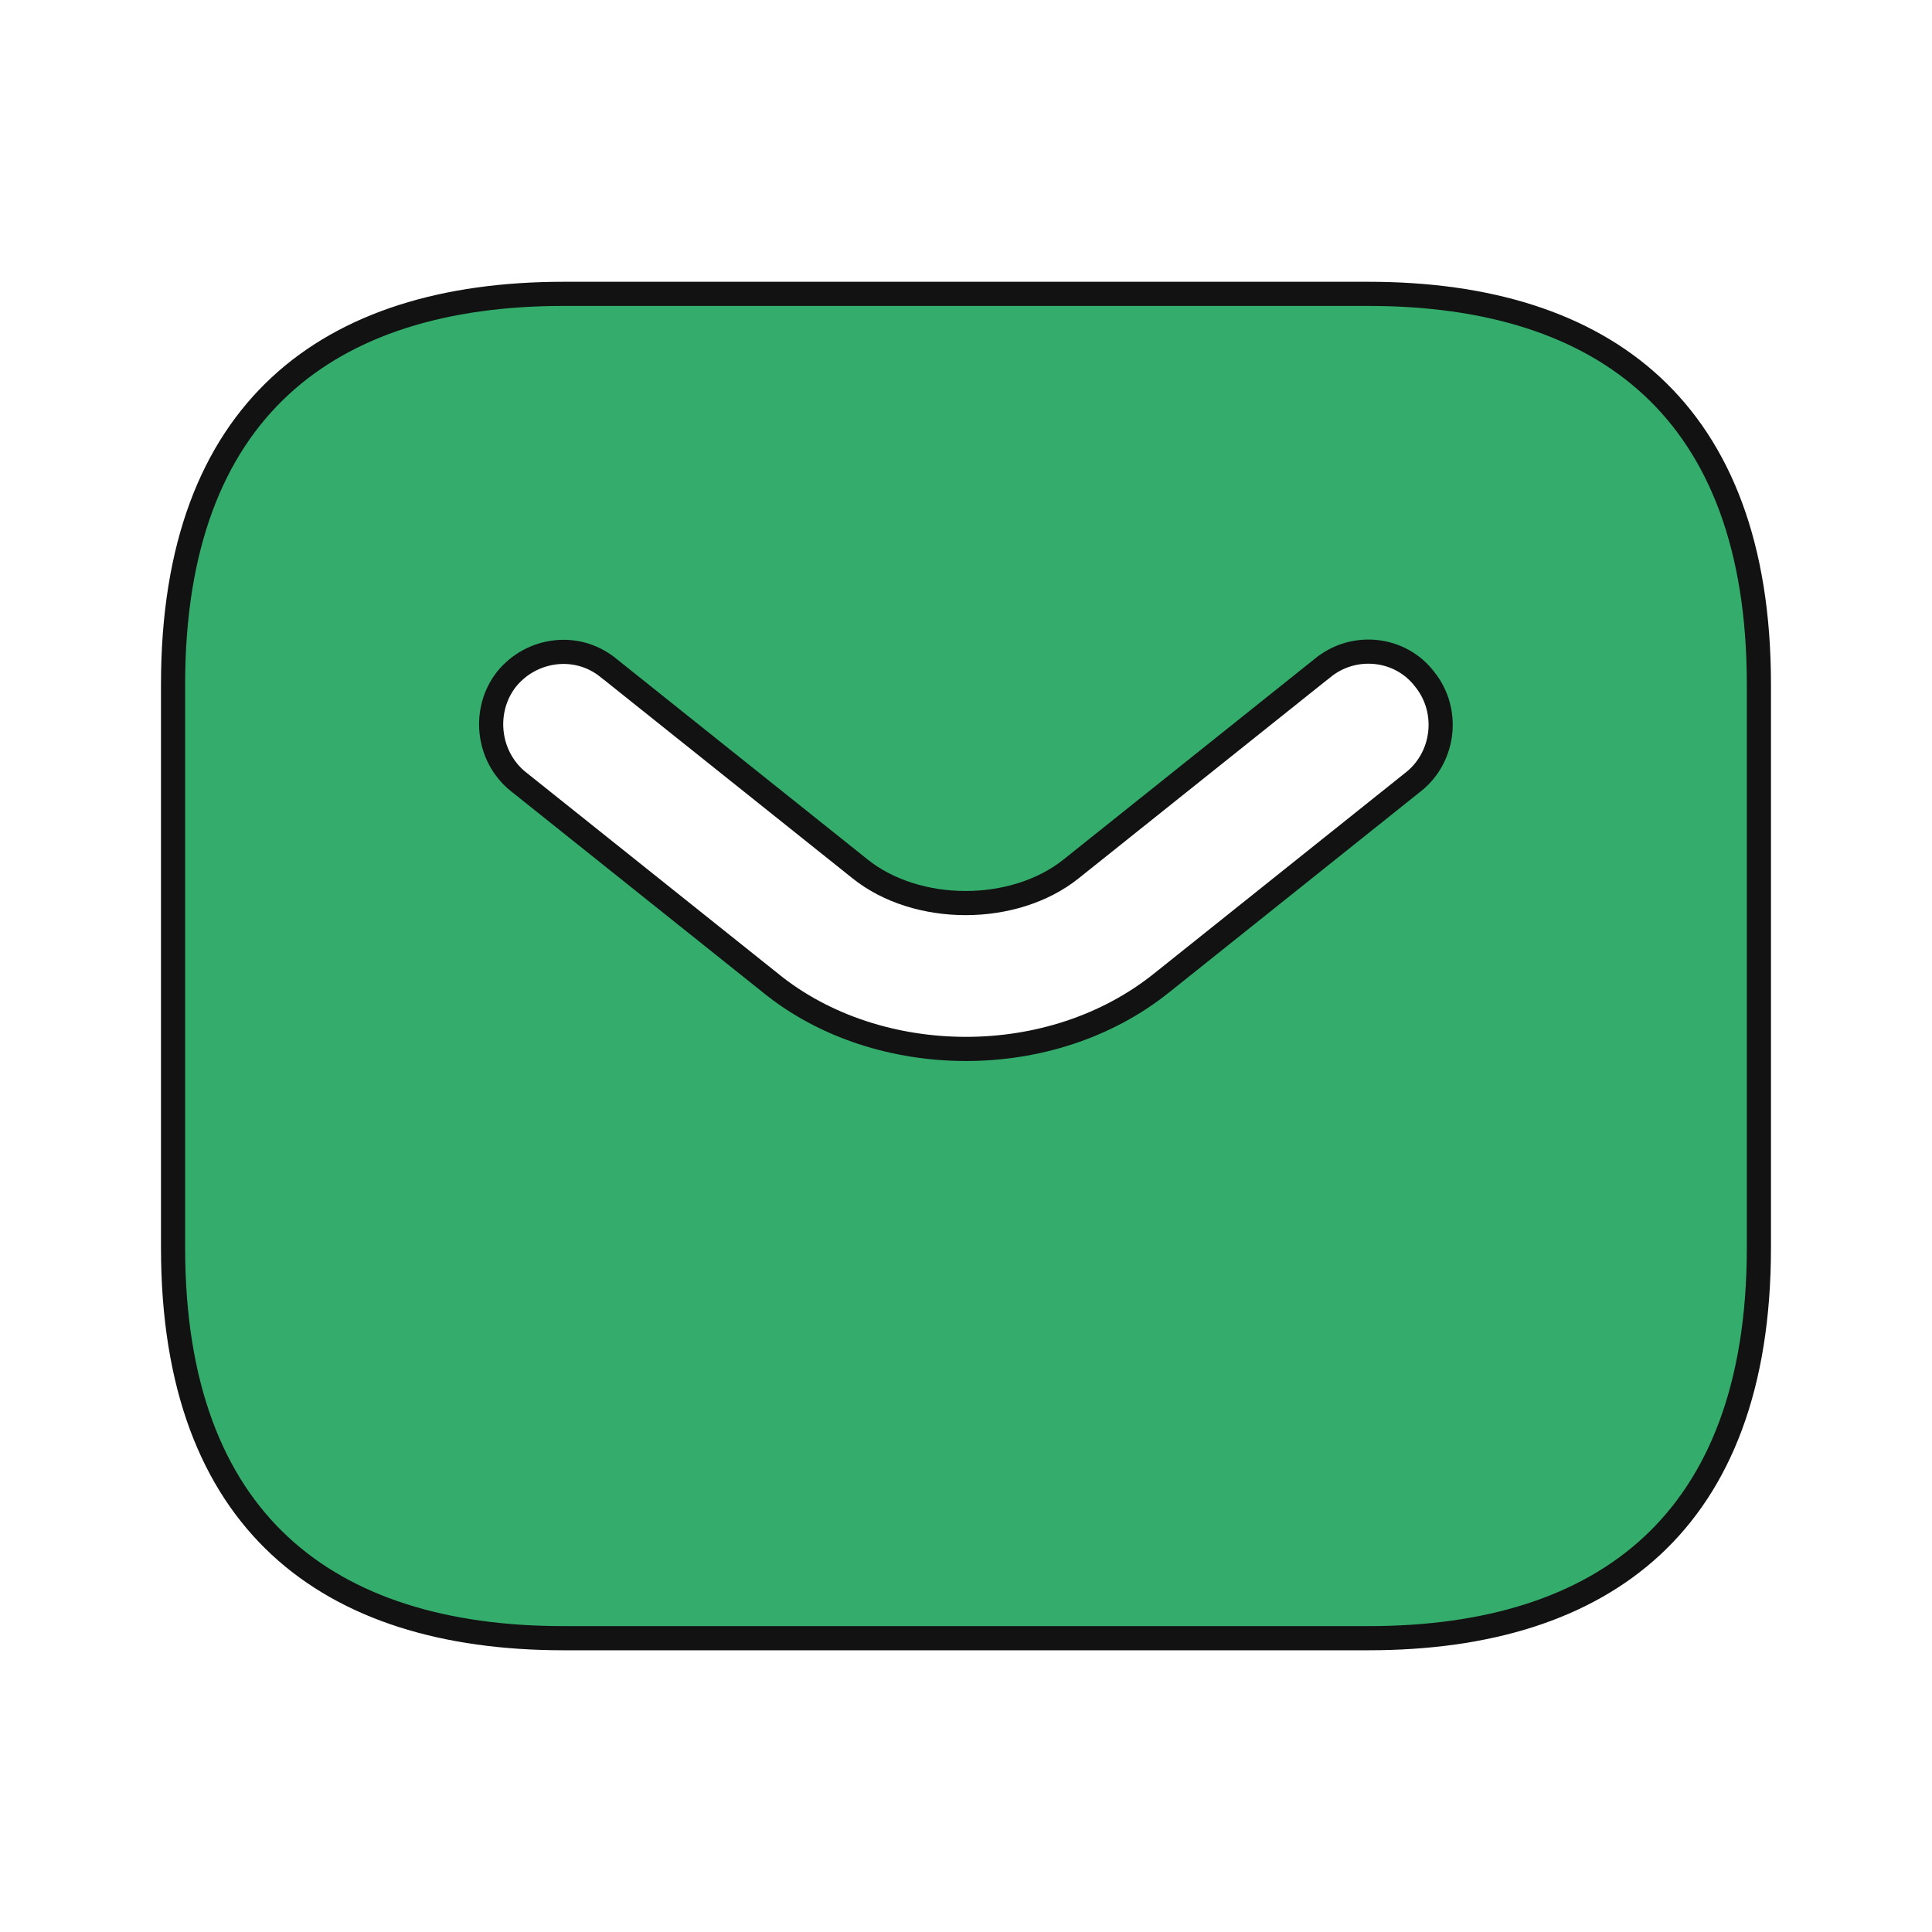 <svg width="40" height="40" viewBox="0 0 40 40" fill="none" xmlns="http://www.w3.org/2000/svg">
<path d="M29.272 16.179L29.274 16.178C29.913 15.659 30.014 14.704 29.496 14.063C28.991 13.4 28.031 13.305 27.393 13.823C27.393 13.823 27.392 13.823 27.392 13.823L22.177 17.989L22.177 17.989C21.596 18.455 20.8 18.697 19.991 18.697C19.183 18.697 18.387 18.455 17.806 17.989L17.806 17.989L12.591 13.823C12.59 13.823 12.59 13.823 12.59 13.823C11.944 13.299 11.005 13.425 10.489 14.06L10.489 14.06L10.486 14.063C9.986 14.703 10.085 15.658 10.725 16.178L10.727 16.179L15.942 20.344C15.942 20.345 15.942 20.345 15.943 20.345C17.077 21.27 18.551 21.717 20 21.717C21.45 21.717 22.907 21.269 24.056 20.346L29.272 16.179ZM11.666 6.084H28.333C30.795 6.084 32.808 6.699 34.205 7.996C35.598 9.29 36.416 11.298 36.416 14.167V25.834C36.416 28.703 35.598 30.711 34.205 32.005C32.808 33.302 30.795 33.917 28.333 33.917H11.666C9.205 33.917 7.191 33.302 5.795 32.005C4.401 30.711 3.583 28.703 3.583 25.834V14.167C3.583 11.298 4.401 9.29 5.795 7.996C7.191 6.699 9.205 6.084 11.666 6.084Z" fill="#34AD6C" stroke="#121212" stroke-width="0.5"/>
</svg>
